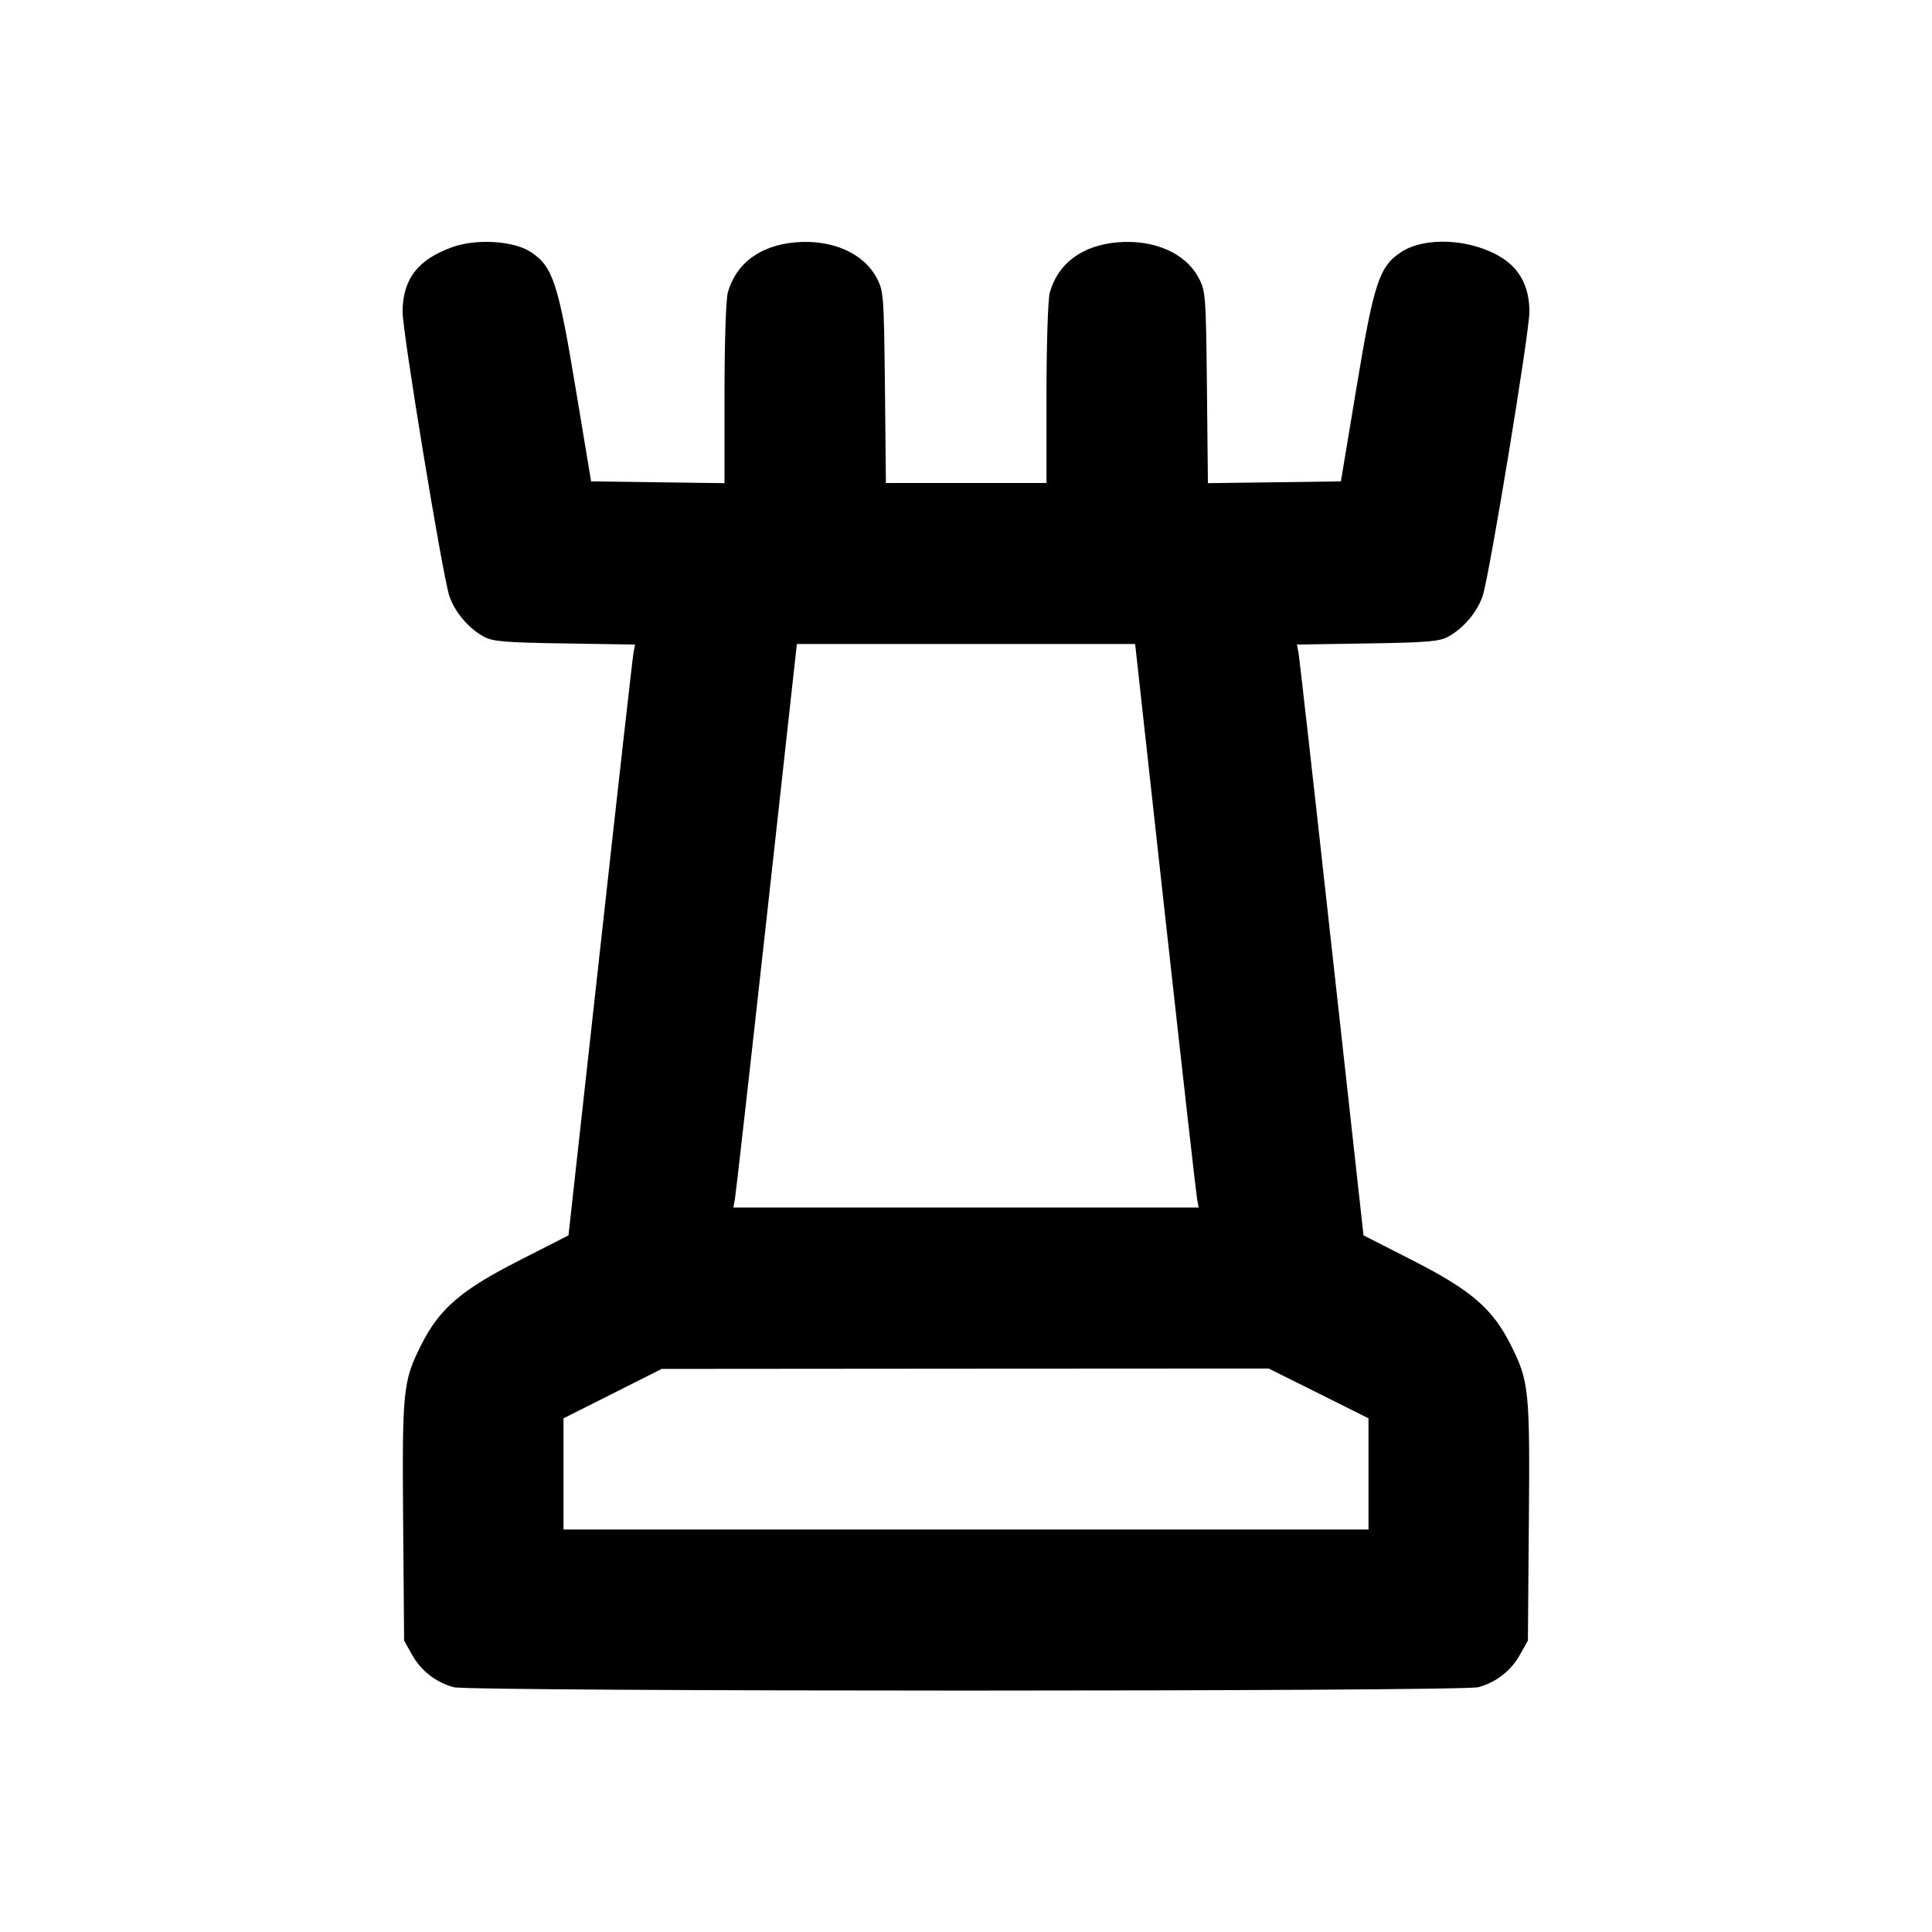 <svg xmlns="http://www.w3.org/2000/svg" width="24" height="24" viewBox="0 0 24 24" fill="none" stroke="currentColor" stroke-width="2" stroke-linecap="round" stroke-linejoin="round" class="icon icon-tabler icons-tabler-outline icon-tabler-chess-rook"><path d="M5.619 3.070 C 5.191 3.223,5.003 3.467,5.001 3.872 C 5.000 4.124,5.496 7.141,5.581 7.400 C 5.647 7.601,5.819 7.805,6.012 7.910 C 6.120 7.969,6.276 7.982,7.014 7.993 L 7.889 8.007 7.869 8.113 C 7.858 8.172,7.672 9.823,7.456 11.783 L 7.062 15.346 6.450 15.658 C 5.722 16.029,5.457 16.258,5.229 16.714 C 5.006 17.158,4.995 17.270,5.008 18.905 L 5.020 20.380 5.120 20.558 C 5.230 20.755,5.414 20.898,5.635 20.959 C 5.834 21.015,18.166 21.015,18.365 20.959 C 18.586 20.898,18.770 20.755,18.880 20.558 L 18.980 20.380 18.992 18.907 C 19.006 17.273,18.994 17.160,18.771 16.714 C 18.543 16.258,18.278 16.029,17.550 15.658 L 16.938 15.346 16.544 11.783 C 16.328 9.823,16.142 8.172,16.131 8.113 L 16.111 8.007 16.986 7.993 C 17.724 7.982,17.880 7.969,17.988 7.910 C 18.181 7.805,18.353 7.601,18.419 7.400 C 18.504 7.141,19.000 4.124,18.999 3.872 C 18.998 3.569,18.885 3.347,18.660 3.204 C 18.285 2.966,17.705 2.934,17.403 3.133 C 17.133 3.312,17.066 3.516,16.850 4.820 L 16.657 5.980 15.831 5.991 L 15.005 6.002 14.993 4.811 C 14.980 3.662,14.977 3.614,14.889 3.450 C 14.724 3.140,14.329 2.970,13.874 3.011 C 13.439 3.051,13.141 3.274,13.041 3.635 C 13.018 3.716,13.000 4.270,13.000 4.890 L 13.000 6.000 12.003 6.000 L 11.005 6.000 10.993 4.810 C 10.980 3.662,10.977 3.614,10.889 3.450 C 10.724 3.140,10.329 2.970,9.874 3.011 C 9.439 3.051,9.141 3.274,9.041 3.635 C 9.018 3.716,9.000 4.270,9.000 4.891 L 9.000 6.002 8.171 5.991 L 7.343 5.980 7.150 4.820 C 6.933 3.511,6.868 3.312,6.594 3.131 C 6.383 2.991,5.920 2.962,5.619 3.070 M14.475 11.390 C 14.681 13.255,14.859 14.830,14.870 14.890 L 14.890 15.000 12.000 15.000 L 9.110 15.000 9.130 14.890 C 9.141 14.830,9.319 13.255,9.525 11.390 L 9.899 8.000 12.000 8.000 L 14.101 8.000 14.475 11.390 M16.380 17.309 L 17.000 17.619 17.000 18.309 L 17.000 19.000 12.000 19.000 L 7.000 19.000 7.000 18.309 L 7.000 17.619 7.610 17.312 L 8.220 17.005 11.990 17.002 L 15.759 17.000 16.380 17.309 " stroke="none" fill="black" fill-rule="evenodd"></path></svg>